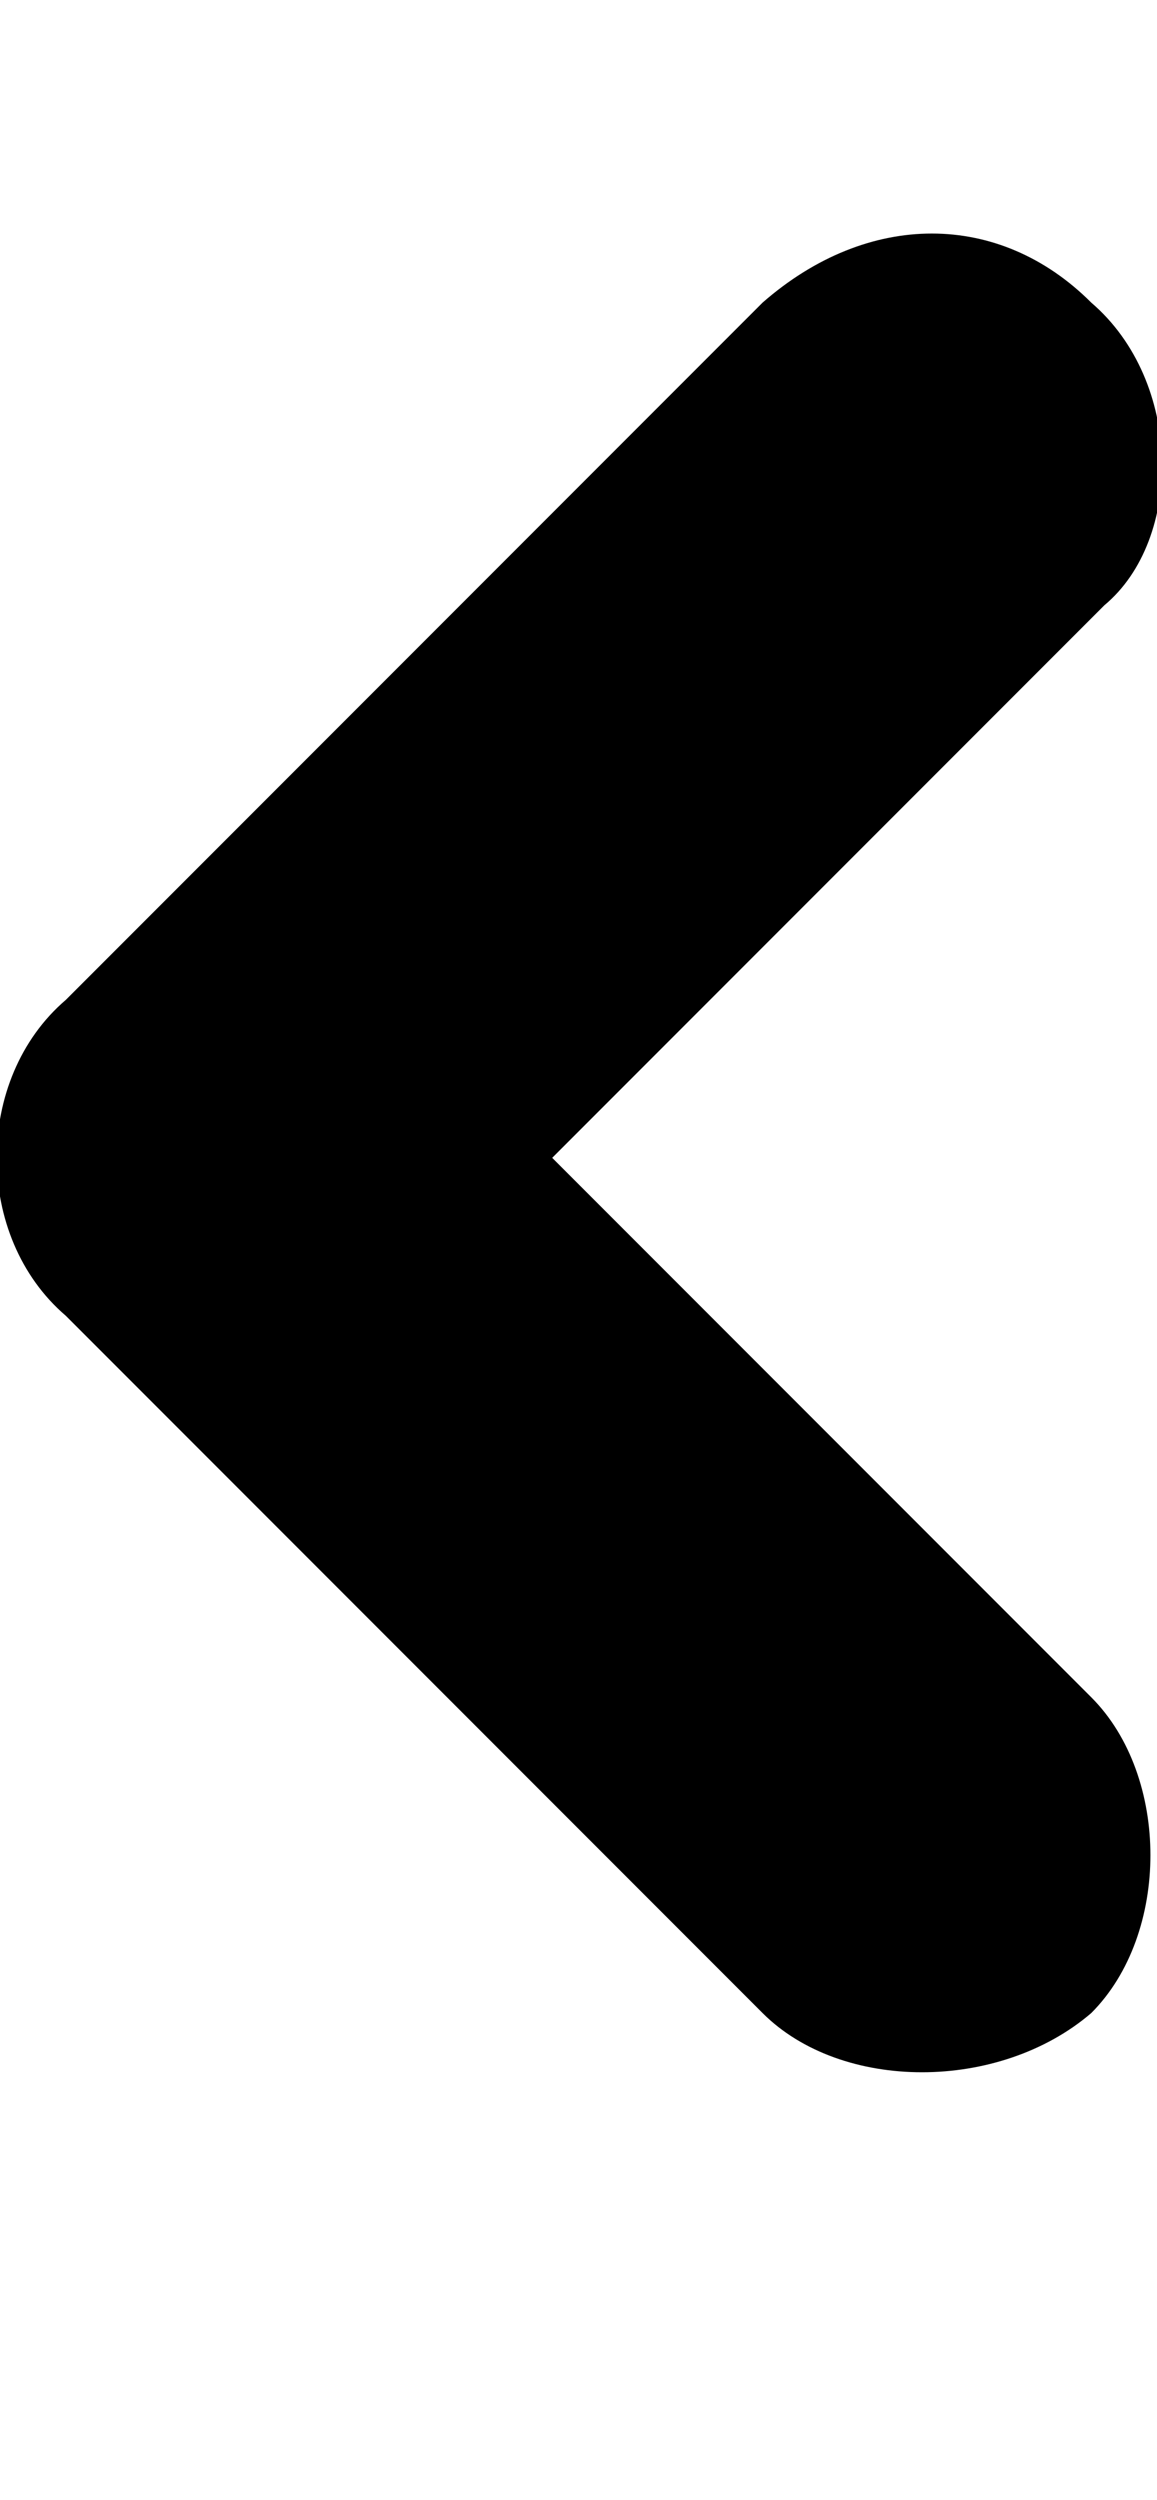 <svg class="cf-icon-svg" aria-label="left" version="1.1" viewBox="0 0 8.8 19">
<path d="M5.8,2.3L0.5,7.6c-0.7,0.6-0.7,1.8,0,2.4l5.3,5.3c0.6,0.6,1.8,0.6,2.5,0c0.6-0.6,0.6-1.8,0-2.4L4.2,8.8l4.2-4.2
	C9,4.1,9,2.9,8.3,2.3C7.6,1.6,6.6,1.6,5.8,2.3z"/>
</svg>
